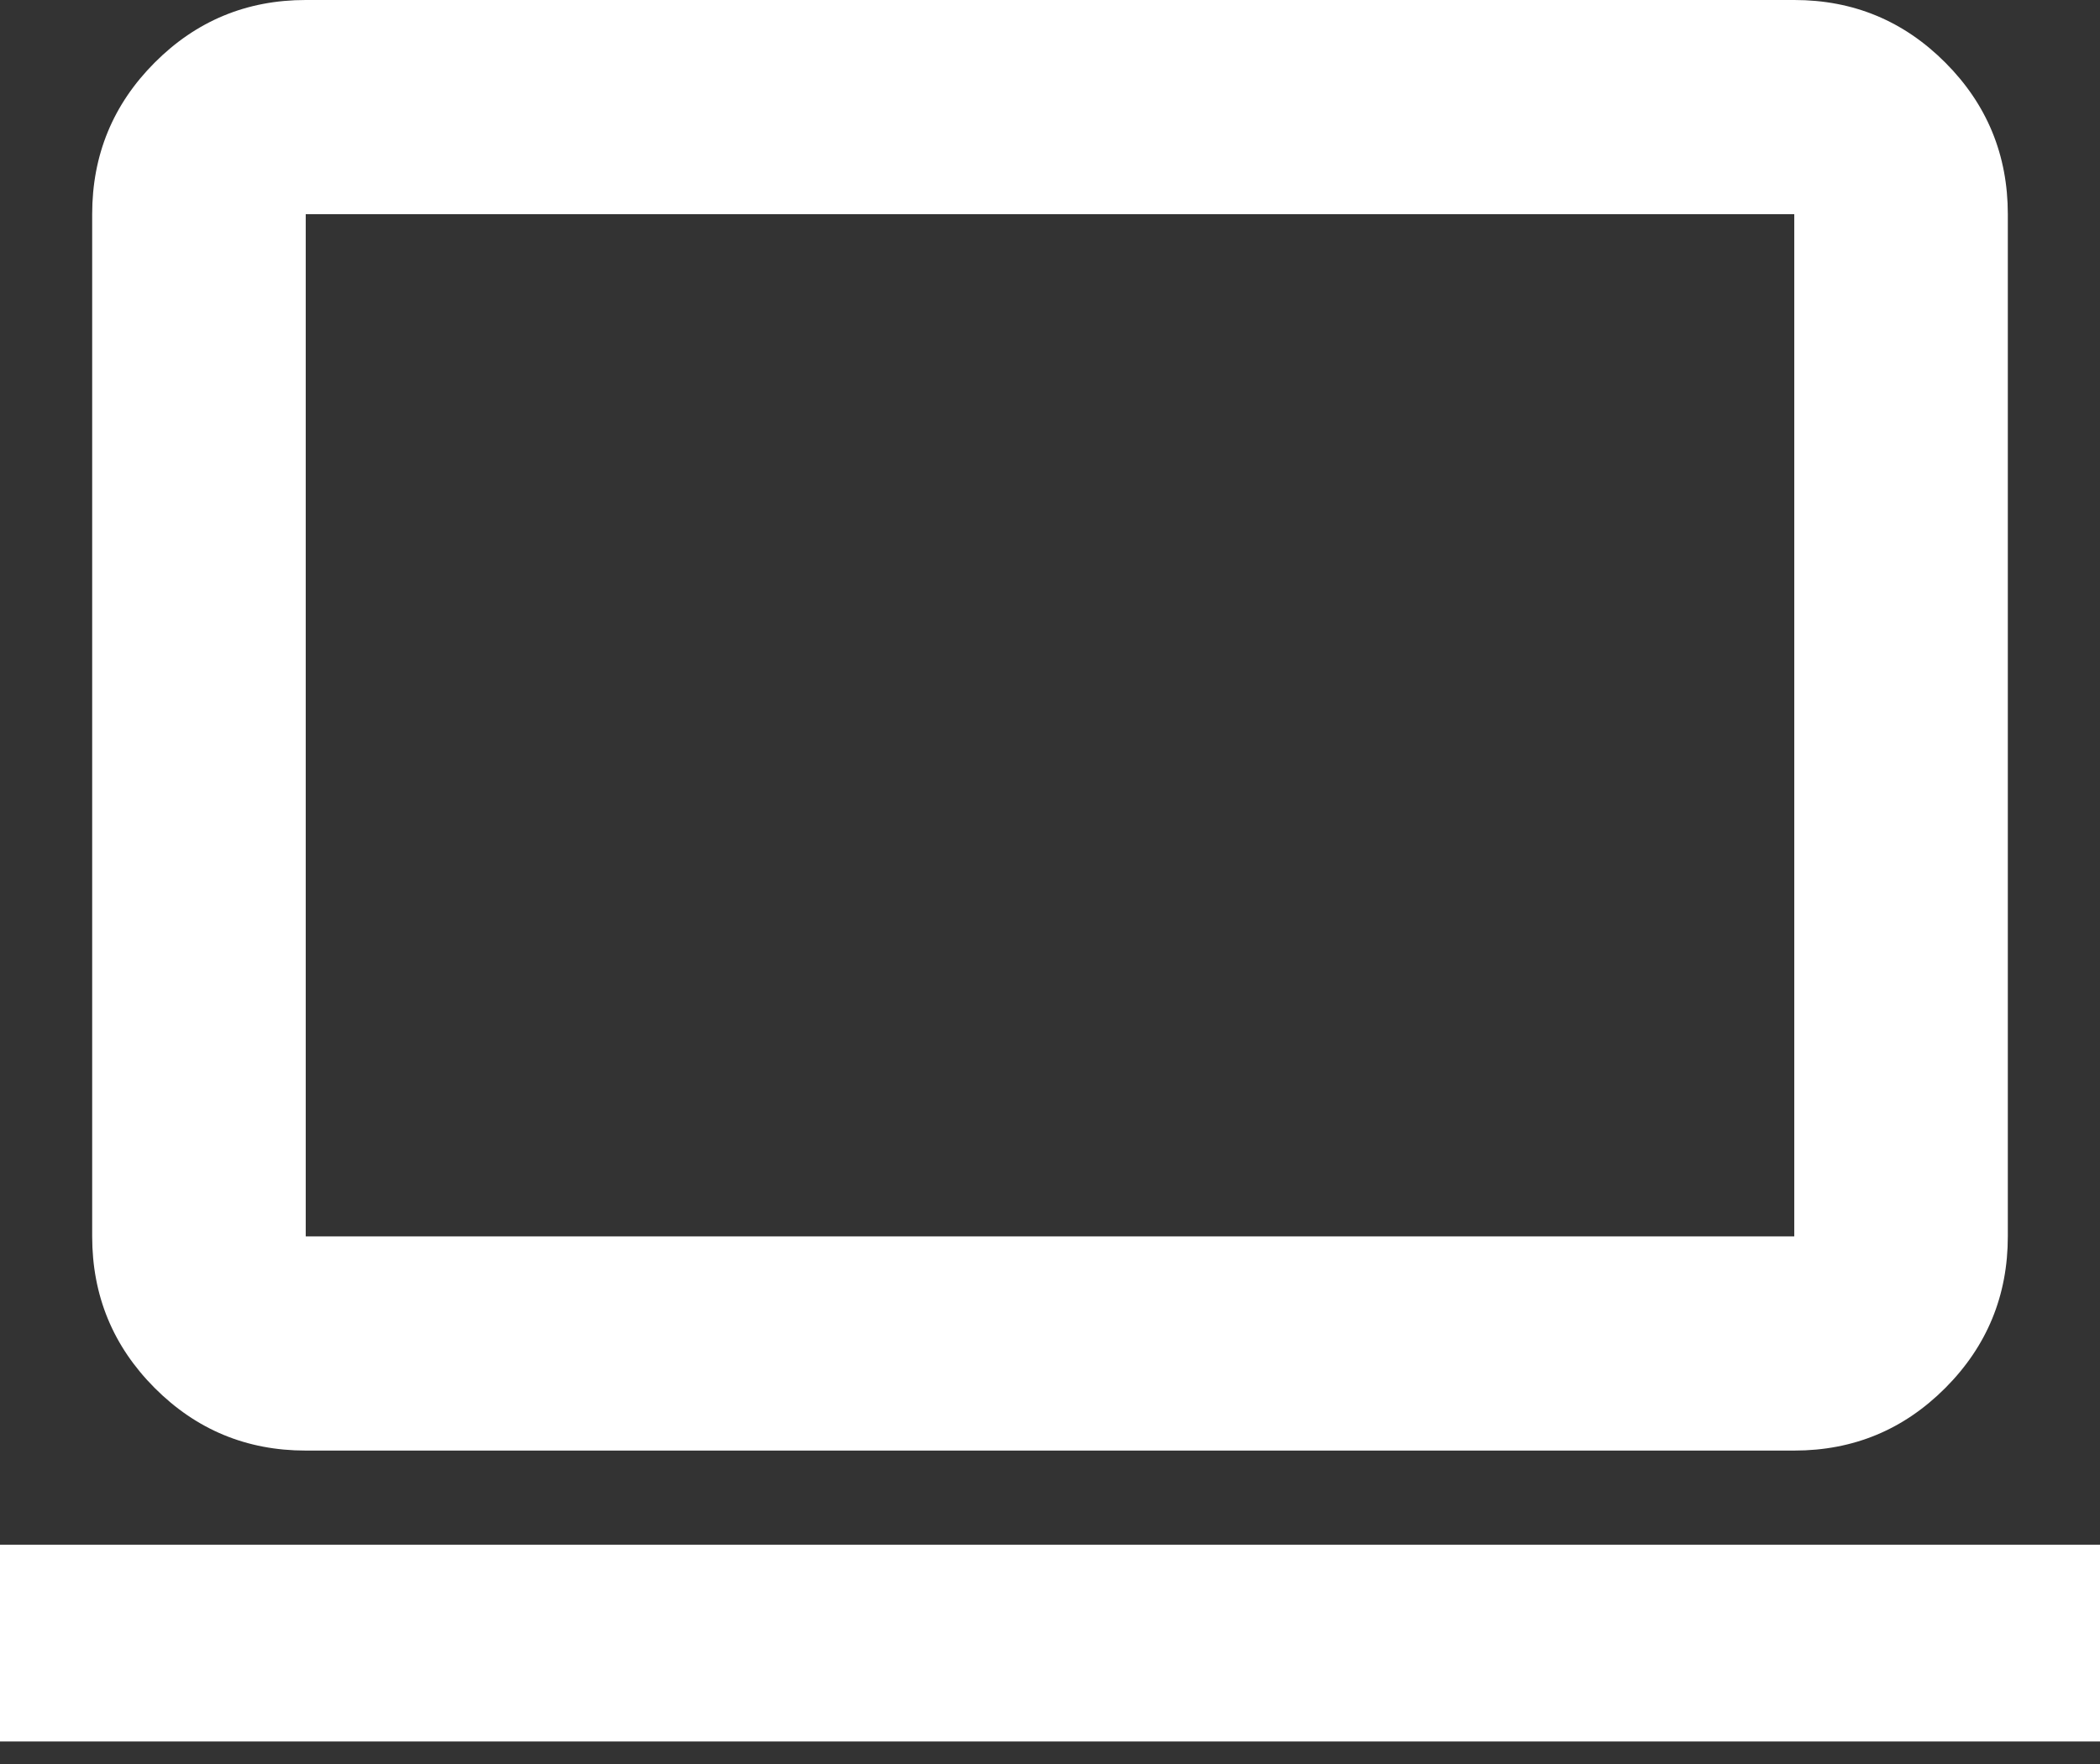 <svg width="75" height="63" viewBox="0 0 75 63" fill="none" xmlns="http://www.w3.org/2000/svg">
<rect x="0" y="0" width="75" height="63" fill="#333333" stroke="none"/>
<path d="M0 62.195V55.168H75V62.195H0ZM10.919 51.806C8.808 51.806 7.01 51.06 5.523 49.569C4.036 48.077 3.292 46.273 3.292 44.156V7.65C3.292 5.533 4.036 3.728 5.523 2.237C7.01 0.746 8.808 0 10.919 0H64.081C66.192 0 67.99 0.746 69.477 2.237C70.964 3.728 71.708 5.533 71.708 7.65V44.156C71.708 46.273 70.964 48.077 69.477 49.569C67.99 51.06 66.192 51.806 64.081 51.806H10.919ZM10.919 44.156H64.081V7.65H10.919V44.156Z" fill="white"/>
</svg>
